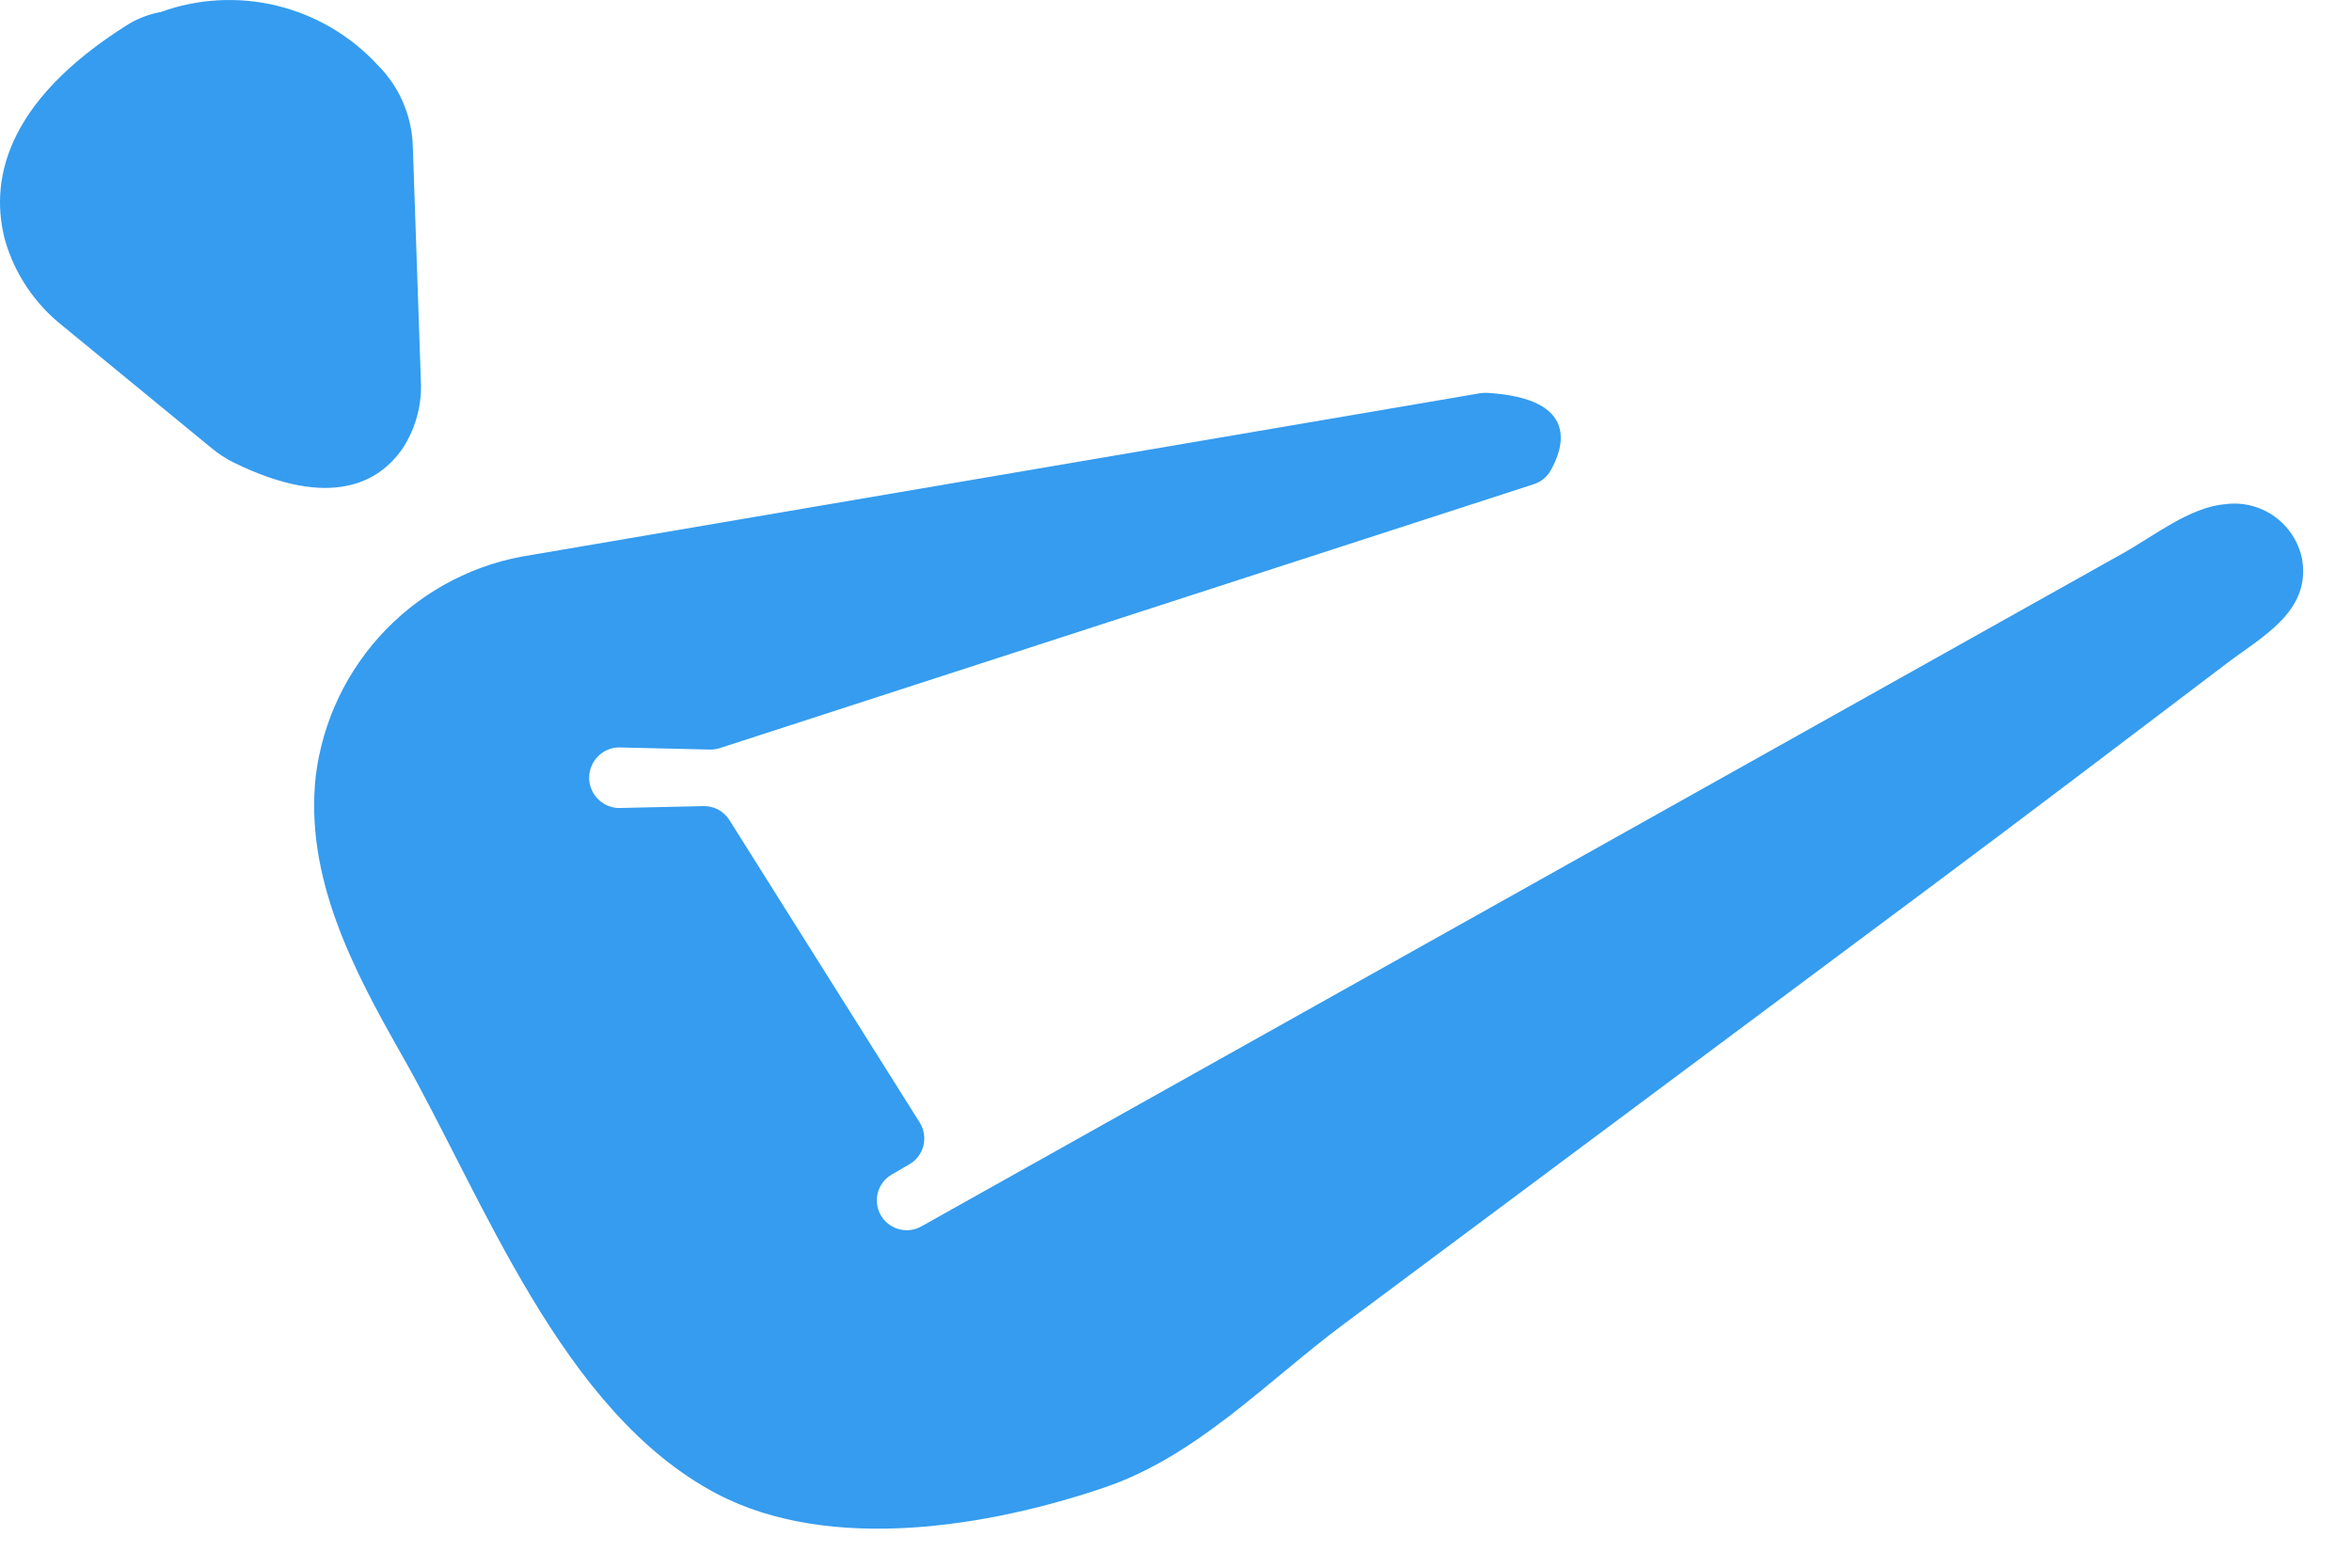 <svg width="45" height="30" viewBox="0 0 45 30" fill="none"  >
<path d="M7.898 2.797L8.052 7.282C8.077 7.743 7.954 8.2 7.7 8.586C7.269 9.207 6.357 9.776 4.468 8.85C4.315 8.773 4.171 8.679 4.04 8.569L1.193 6.231C0.668 5.815 0.285 5.246 0.098 4.603C-0.184 3.548 0.012 1.989 2.468 0.456C2.656 0.346 2.861 0.269 3.075 0.23C3.789 -0.028 4.564 -0.07 5.301 0.11C6.039 0.29 6.707 0.683 7.222 1.241C7.638 1.654 7.88 2.211 7.898 2.797Z" fill="#359CEF"/>
<path d="M13.717 28.587C15.894 29.731 18.949 29.209 21.135 28.464C22.907 27.86 24.234 26.438 25.707 25.341L36.908 16.993C38.815 15.572 40.708 14.132 42.602 12.696C43.275 12.185 44.211 11.706 44.047 10.707C43.981 10.374 43.791 10.078 43.515 9.882C43.238 9.685 42.897 9.602 42.561 9.65C41.888 9.711 41.21 10.257 40.619 10.587L17.615 23.476C17.483 23.546 17.33 23.561 17.187 23.519C17.044 23.477 16.923 23.381 16.85 23.252C16.777 23.122 16.757 22.969 16.795 22.825C16.833 22.681 16.925 22.558 17.053 22.481L17.399 22.28C17.466 22.242 17.524 22.19 17.57 22.129C17.616 22.067 17.649 21.997 17.668 21.923C17.686 21.848 17.689 21.771 17.677 21.695C17.665 21.619 17.637 21.547 17.597 21.482L13.956 15.694C13.903 15.61 13.83 15.541 13.743 15.494C13.655 15.447 13.558 15.424 13.459 15.426L11.824 15.463C11.674 15.455 11.533 15.39 11.431 15.281C11.328 15.172 11.271 15.028 11.272 14.878C11.274 14.728 11.333 14.584 11.438 14.477C11.542 14.37 11.684 14.307 11.834 14.303L13.584 14.344C13.646 14.345 13.707 14.336 13.766 14.318L29.339 9.268C29.479 9.225 29.596 9.131 29.668 9.004C29.91 8.578 30.242 7.624 28.454 7.518C28.408 7.516 28.362 7.518 28.316 7.526L10.168 10.62C9.111 10.777 8.136 11.276 7.391 12.041C6.646 12.805 6.171 13.793 6.041 14.853C5.83 16.785 6.751 18.54 7.673 20.163C9.255 22.939 10.738 27.022 13.717 28.587Z" fill="#359CEF"/>
</svg>
